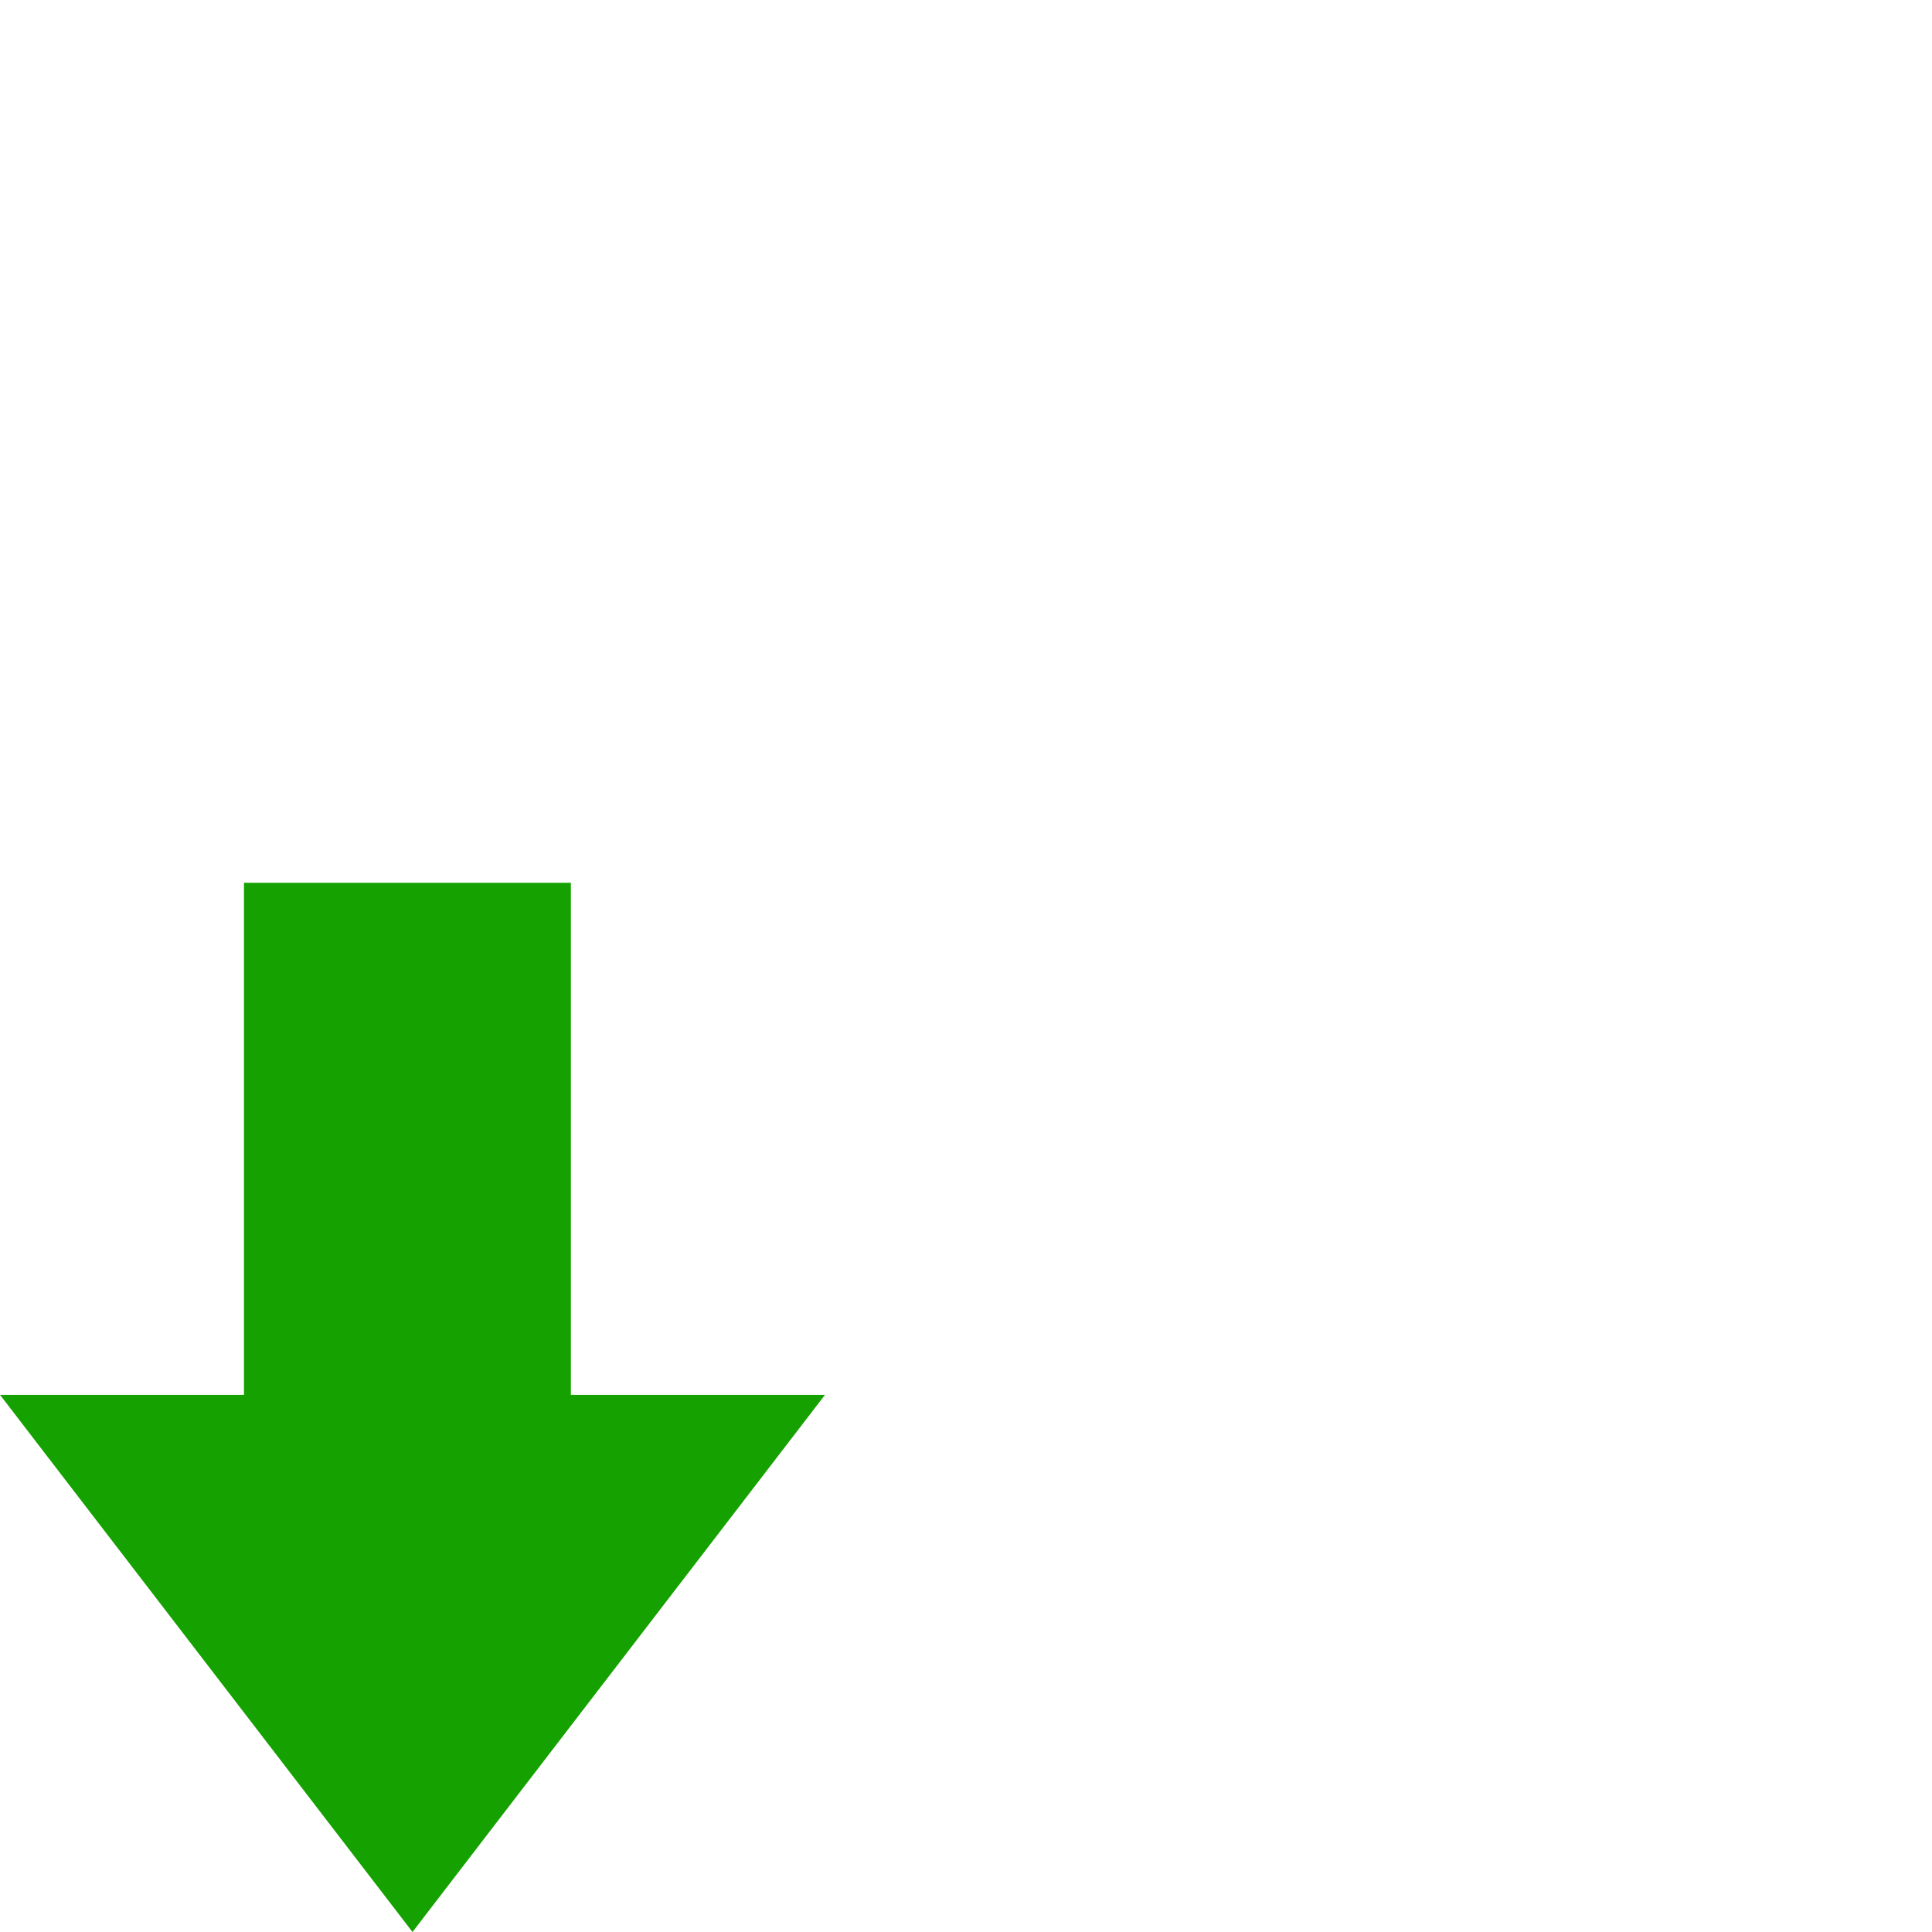 <?xml version="1.0" encoding="UTF-8" standalone="no"?>
<svg xmlns:dc="http://purl.org/dc/elements/1.1/" xmlns:cc="http://creativecommons.org/ns#" xmlns:rdf="http://www.w3.org/1999/02/22-rdf-syntax-ns#" xmlns:svg="http://www.w3.org/2000/svg" xmlns="http://www.w3.org/2000/svg" id="svg9" version="1.1" height="128" width="128">
  <defs id="defs13" />
  <title id="title2">Green Arrow Element</title>
  <desc id="desc4">This icon is a part of Clarity icon theme</desc>
  <path style="fill:#15a100;fill-opacity:1;stroke:none" d="M 16.164,58.489 V 92.411 H 0 L 27.329,128 54.659,92.411 H 37.822 V 58.489 Z" id="shape" />
</svg>
